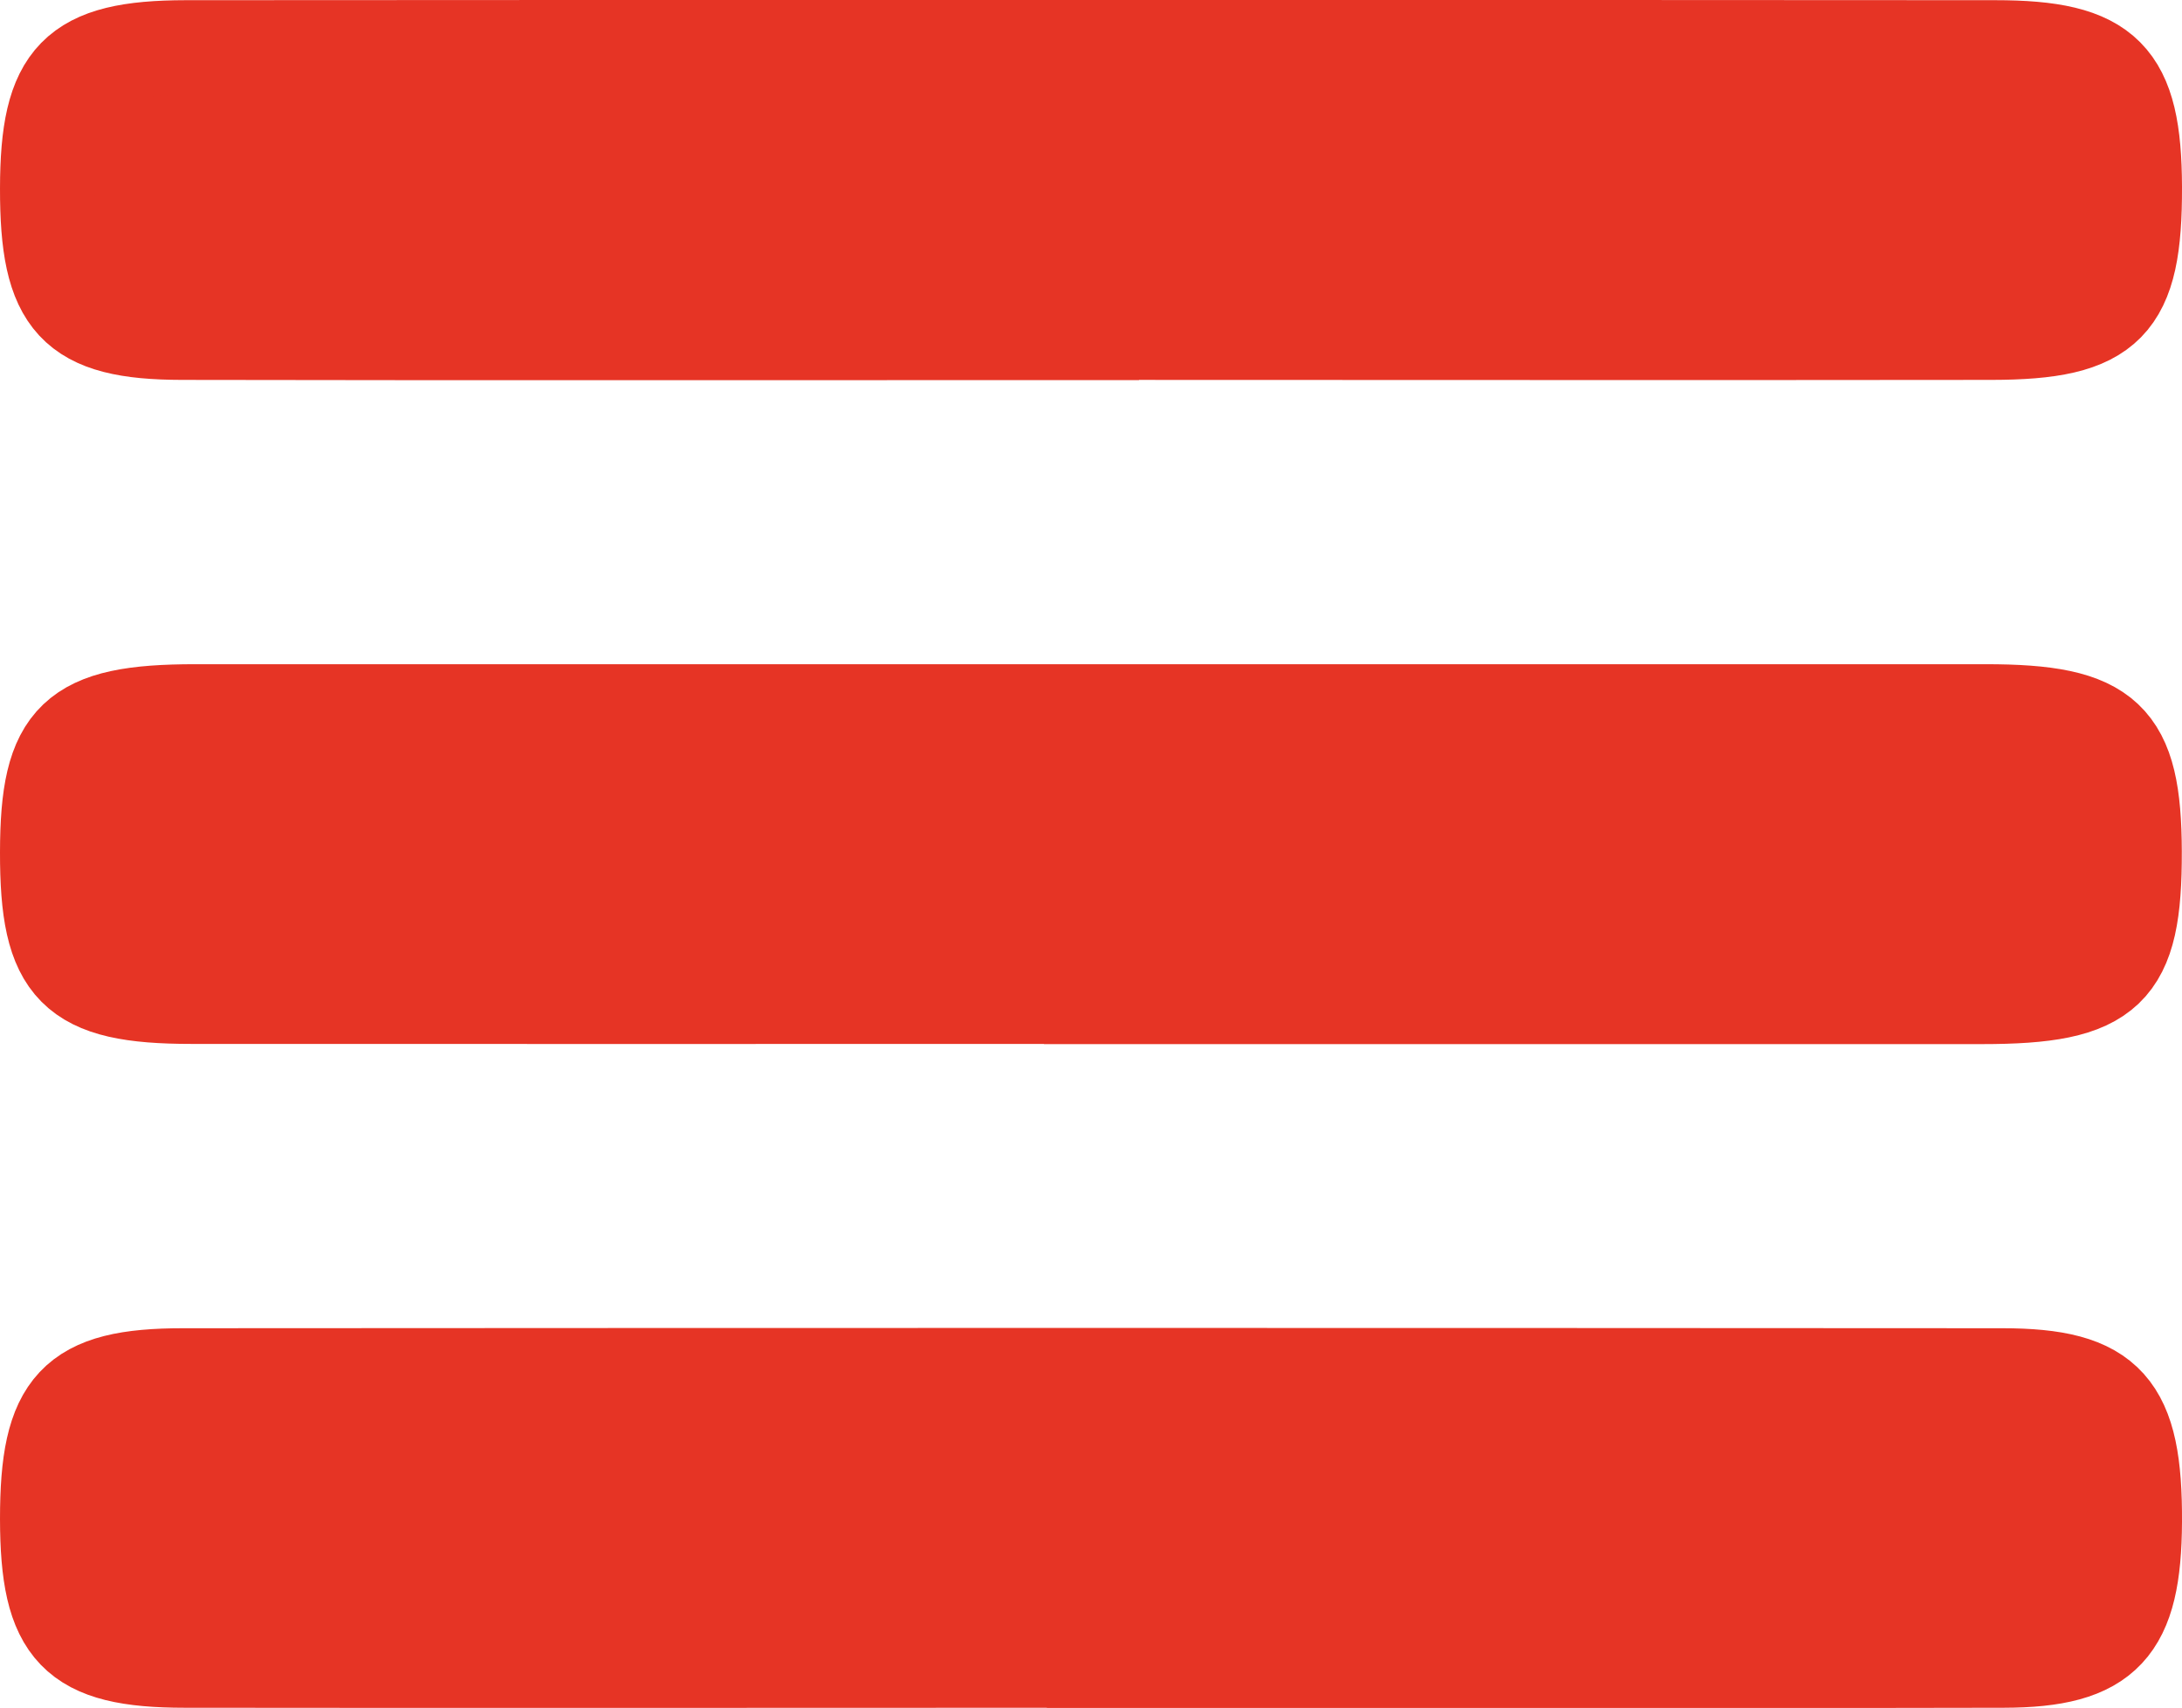 <?xml version="1.0" encoding="UTF-8"?>
<svg id="Layer_2" data-name="Layer 2" xmlns="http://www.w3.org/2000/svg" viewBox="0 0 115.04 90.05">
  <defs>
    <style>
      .cls-1 {
        fill: #e63425;
        stroke: #e63425;
        stroke-miterlimit: 10;
        stroke-width: 5px;
      }
    </style>
  </defs>
  <g id="Layer_1-2" data-name="Layer 1">
    <g>
      <path class="cls-1" d="M57.55,17.54c-15.98,0-31.97,.02-47.95-.01-5.72-.01-7.11-1.56-7.1-7.6,.01-5.9,1.45-7.41,7.29-7.42,31.8-.02,63.6-.02,95.4,0,5.88,0,7.33,1.5,7.35,7.35,.02,6.23-1.35,7.66-7.54,7.67-15.82,.02-31.63,0-47.45,0Z"/>
      <path class="cls-1" d="M57.54,52.54c-15.82,0-31.63,.01-47.45,0-6.22,0-7.6-1.43-7.59-7.61,.01-6.06,1.4-7.41,7.79-7.41,31.47,0,62.93,0,94.4,0,6.42,0,7.82,1.34,7.84,7.37,.02,6.35-1.33,7.66-8.04,7.66-15.65,0-31.3,0-46.95,0Z"/>
      <path class="cls-1" d="M57.69,87.54c-15.98,0-31.97,.02-47.95,0-5.81,0-7.23-1.53-7.24-7.46,0-6.01,1.39-7.55,7.15-7.55,31.97-.02,63.93-.02,95.9,0,5.62,0,7.02,1.63,6.99,7.71-.03,5.63-1.52,7.29-6.9,7.3-15.98,.04-31.97,.01-47.95,.01Z"/>
    </g>
  </g>
</svg>